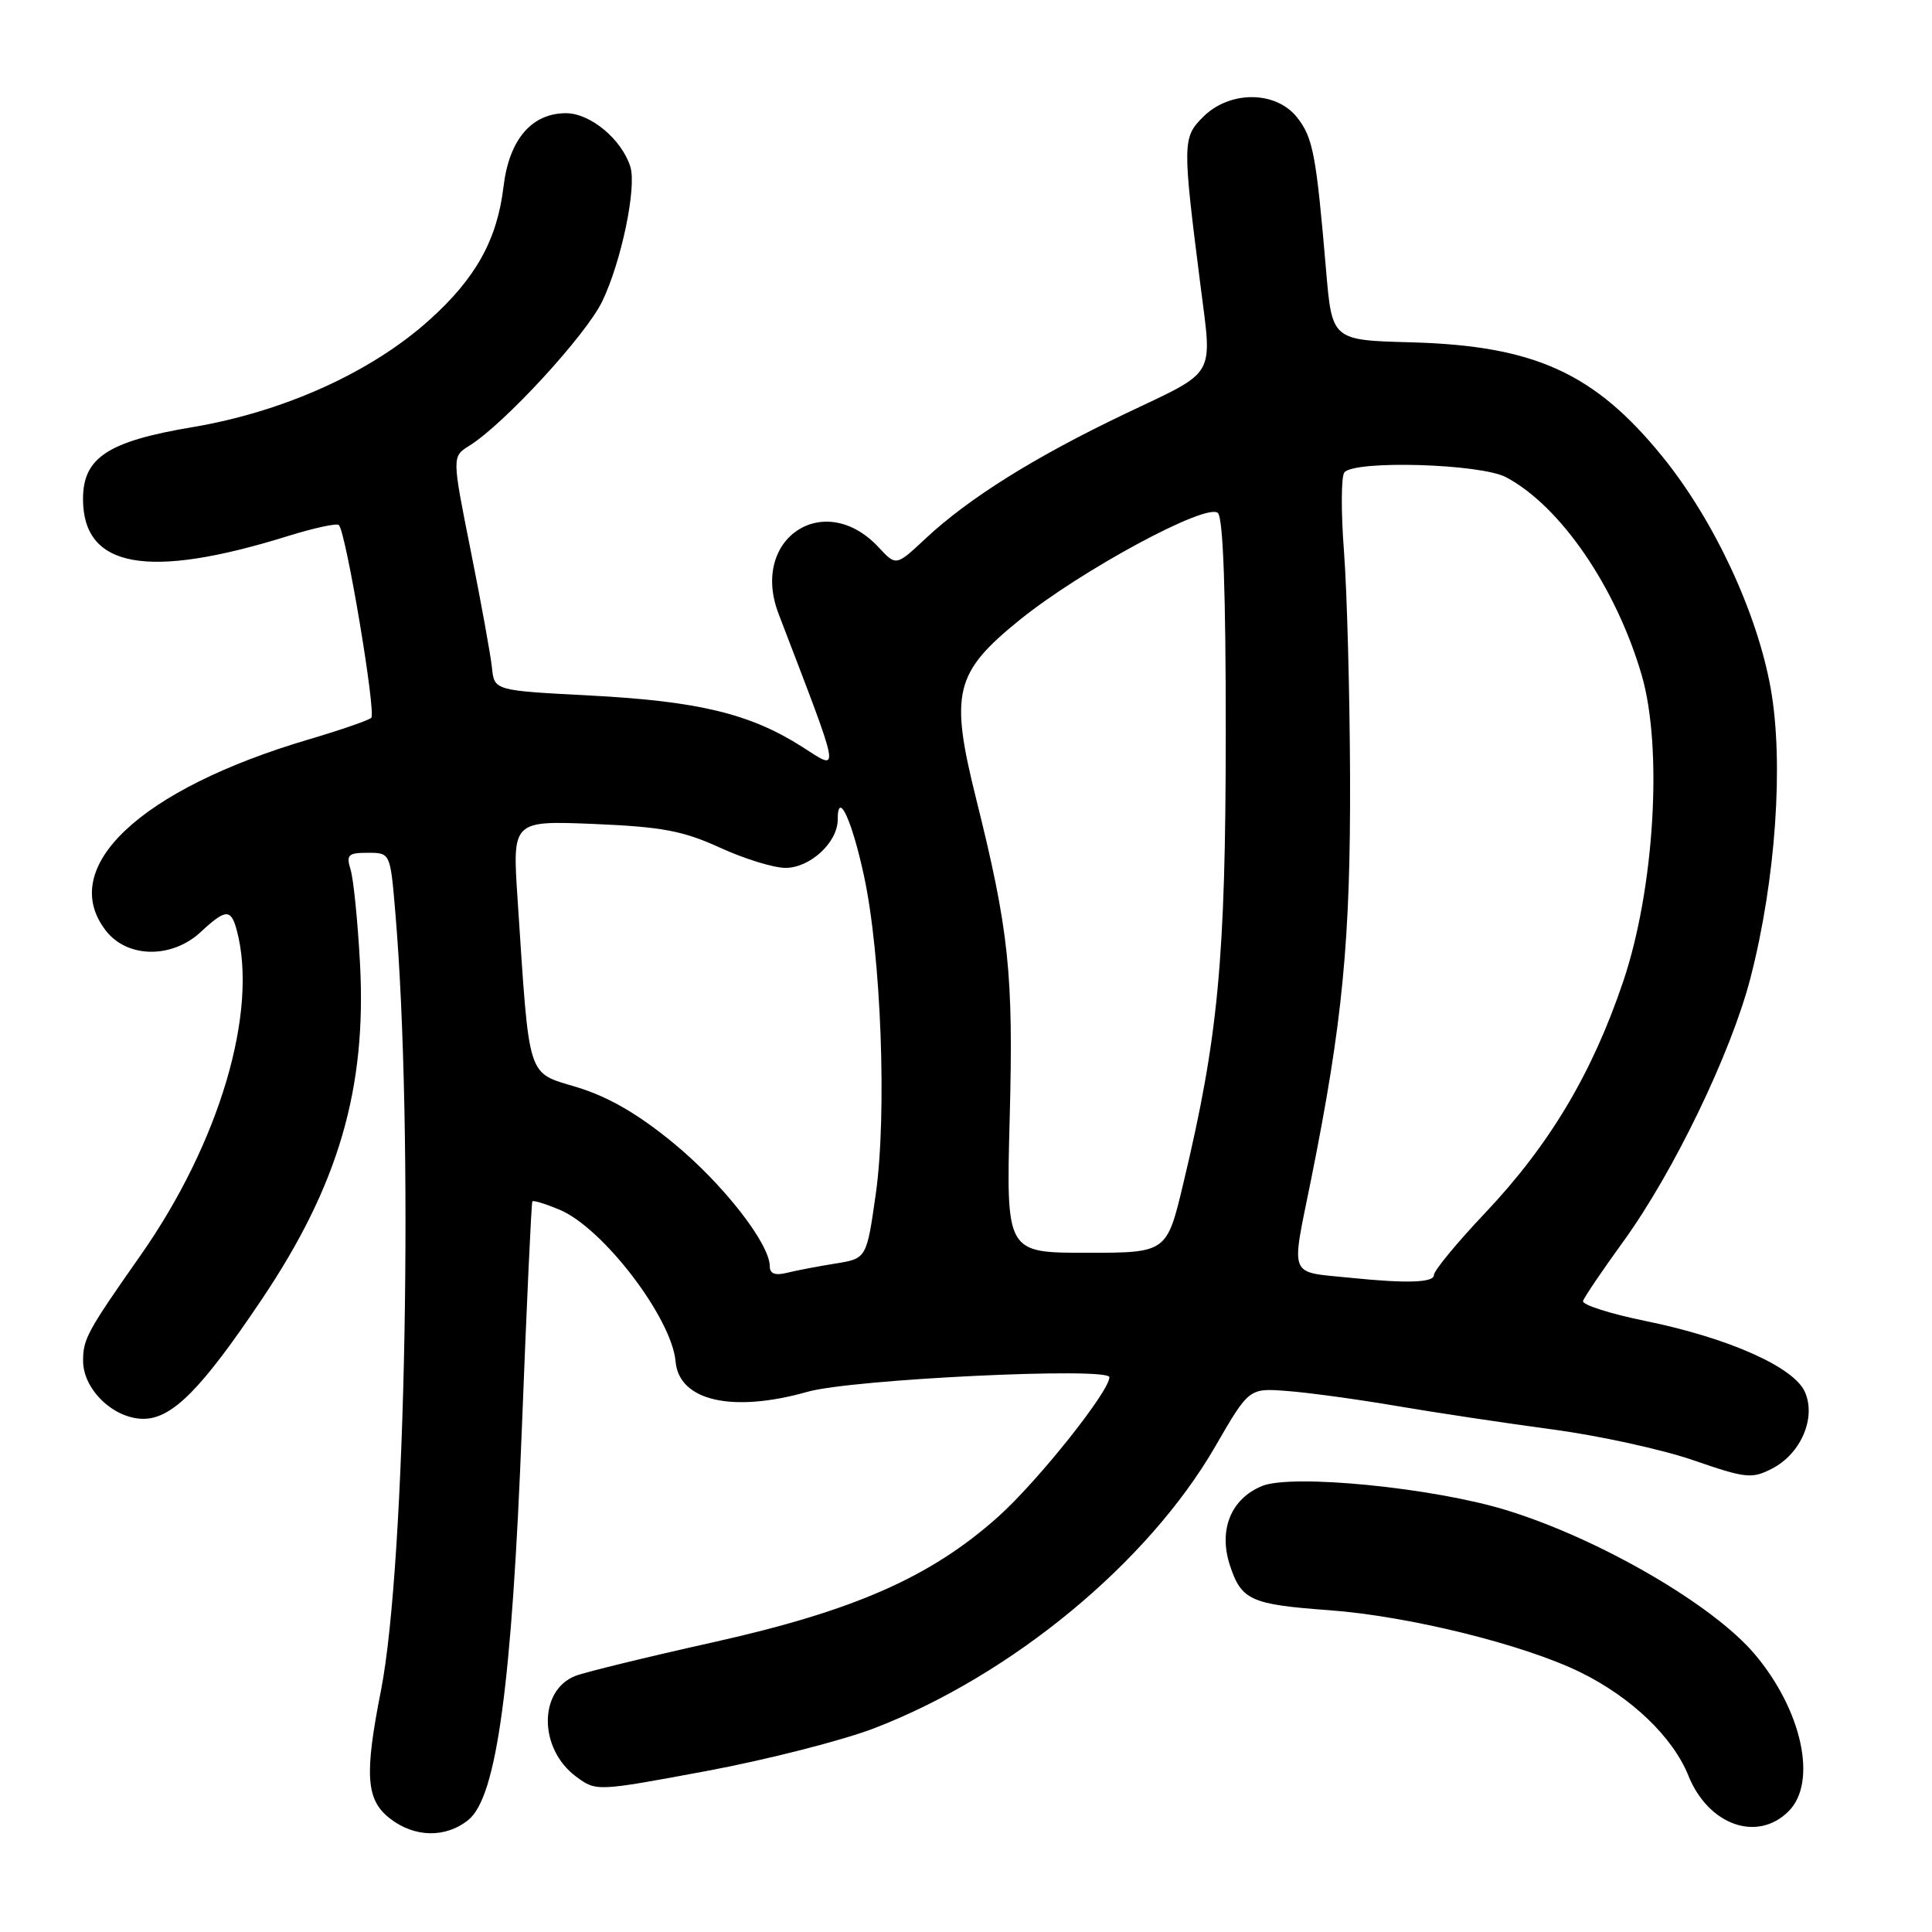 <?xml version="1.0" encoding="UTF-8" standalone="no"?>
<!DOCTYPE svg PUBLIC "-//W3C//DTD SVG 1.1//EN" "http://www.w3.org/Graphics/SVG/1.1/DTD/svg11.dtd" >
<svg xmlns="http://www.w3.org/2000/svg" xmlns:xlink="http://www.w3.org/1999/xlink" version="1.1" viewBox="0 0 256 256">
 <g >
 <path fill="currentColor"
d=" M 62.07 241.14 C 65.81 238.12 67.83 223.29 69.16 189.00 C 69.79 172.78 70.41 159.36 70.54 159.19 C 70.68 159.02 72.29 159.52 74.14 160.29 C 79.90 162.70 89.02 174.64 89.52 180.42 C 89.98 185.63 97.04 187.24 107.00 184.42 C 112.86 182.75 147.00 181.11 147.00 182.49 C 147.00 184.37 137.49 196.30 132.27 200.97 C 123.31 208.98 113.18 213.44 94.50 217.61 C 85.70 219.57 77.48 221.58 76.23 222.07 C 71.34 224.01 71.39 231.71 76.30 235.38 C 79.00 237.39 79.00 237.39 93.61 234.67 C 101.65 233.17 111.66 230.61 115.87 228.99 C 134.07 221.97 152.10 207.08 161.00 191.71 C 165.50 183.93 165.50 183.93 170.50 184.31 C 173.25 184.51 179.78 185.40 185.00 186.29 C 190.22 187.18 199.53 188.58 205.67 189.40 C 211.82 190.22 220.24 192.06 224.38 193.49 C 231.36 195.90 232.14 195.98 234.82 194.59 C 238.66 192.61 240.69 187.81 239.14 184.40 C 237.64 181.11 228.99 177.27 218.00 175.03 C 213.32 174.07 209.62 172.89 209.76 172.39 C 209.91 171.90 212.31 168.35 215.10 164.50 C 221.75 155.33 229.39 139.50 231.95 129.57 C 235.29 116.63 236.38 101.05 234.63 91.24 C 232.84 81.20 227.13 68.95 220.31 60.54 C 211.30 49.43 203.36 45.81 187.00 45.36 C 176.50 45.08 176.50 45.08 175.71 35.79 C 174.40 20.42 173.98 18.25 171.88 15.57 C 169.07 12.00 162.94 11.97 159.41 15.50 C 156.68 18.23 156.67 18.93 159.07 37.82 C 160.64 50.17 161.31 49.01 149.25 54.75 C 137.19 60.49 128.38 65.99 122.62 71.38 C 118.74 75.01 118.74 75.01 116.45 72.55 C 109.25 64.78 99.34 71.32 103.16 81.32 C 111.61 103.40 111.41 102.21 106.23 98.92 C 99.36 94.56 92.51 92.91 78.19 92.16 C 65.50 91.50 65.50 91.50 65.19 88.50 C 65.02 86.85 63.76 79.88 62.38 73.00 C 59.88 60.50 59.88 60.50 62.19 59.06 C 66.77 56.22 77.65 44.40 79.80 39.93 C 82.33 34.69 84.39 24.80 83.52 22.08 C 82.37 18.45 78.22 15.00 75.00 15.00 C 70.44 15.00 67.46 18.50 66.72 24.72 C 65.88 31.77 63.05 36.87 56.88 42.41 C 49.19 49.33 37.61 54.56 25.50 56.60 C 14.29 58.48 11.00 60.64 11.00 66.12 C 11.00 75.27 19.56 76.82 38.15 71.03 C 41.60 69.96 44.63 69.30 44.90 69.57 C 45.85 70.51 49.87 94.51 49.19 95.12 C 48.81 95.46 45.12 96.73 41.00 97.95 C 18.52 104.57 7.48 114.99 14.07 123.37 C 16.91 126.97 22.78 127.04 26.59 123.50 C 29.91 120.42 30.60 120.39 31.37 123.25 C 34.25 133.99 29.09 151.43 18.61 166.36 C 11.56 176.41 11.01 177.42 11.01 180.30 C 11.00 184.10 15.04 188.00 19.01 188.00 C 22.81 188.00 26.71 184.06 34.69 172.17 C 44.86 157.04 48.60 144.22 47.70 127.63 C 47.40 122.06 46.84 116.49 46.46 115.25 C 45.85 113.27 46.12 113.00 48.74 113.00 C 51.71 113.00 51.71 113.00 52.37 120.75 C 54.84 149.65 53.79 207.21 50.48 224.00 C 48.27 235.20 48.50 238.46 51.63 240.93 C 54.90 243.50 59.06 243.58 62.07 241.14 Z  M 237.00 240.00 C 240.85 236.15 238.79 226.63 232.52 219.20 C 226.99 212.64 211.95 203.91 199.66 200.12 C 189.93 197.12 171.18 195.27 167.21 196.91 C 163.08 198.62 161.43 202.74 162.98 207.45 C 164.50 212.04 165.74 212.60 176.10 213.36 C 186.63 214.13 201.85 217.89 209.38 221.57 C 216.14 224.88 221.66 230.16 223.72 235.28 C 226.36 241.84 232.85 244.15 237.00 240.00 Z  M 179.00 169.32 C 170.60 168.46 171.05 169.56 173.73 156.28 C 177.91 135.48 178.96 124.57 178.89 103.00 C 178.85 91.72 178.48 78.22 178.08 73.00 C 177.68 67.78 177.71 63.09 178.14 62.59 C 179.55 60.95 196.18 61.45 199.55 63.23 C 206.77 67.05 214.14 77.81 217.54 89.48 C 220.34 99.13 219.22 117.75 215.10 130.00 C 210.99 142.20 205.34 151.68 196.81 160.70 C 193.06 164.66 190.00 168.37 190.00 168.95 C 190.00 169.96 186.41 170.08 179.00 169.32 Z  M 102.00 167.80 C 102.00 164.81 95.86 156.93 89.34 151.55 C 84.59 147.63 80.69 145.37 76.51 144.08 C 69.73 142.00 70.19 143.48 68.58 119.12 C 67.89 108.74 67.89 108.74 78.70 109.18 C 87.71 109.56 90.49 110.08 95.38 112.31 C 98.60 113.79 102.52 115.00 104.08 115.00 C 107.34 115.00 111.00 111.62 111.00 108.61 C 111.00 104.61 112.86 108.57 114.47 116.00 C 116.76 126.53 117.54 147.62 116.05 158.17 C 114.83 166.77 114.83 166.77 110.66 167.43 C 108.37 167.80 105.49 168.35 104.25 168.66 C 102.71 169.04 102.00 168.77 102.00 167.80 Z  M 133.79 148.16 C 134.30 128.98 133.70 123.33 129.33 105.79 C 125.84 91.78 126.49 89.12 135.13 82.13 C 143.26 75.56 159.95 66.55 161.38 67.98 C 162.08 68.68 162.43 78.62 162.42 97.27 C 162.40 127.14 161.43 137.41 156.81 156.75 C 154.61 166.00 154.61 166.00 143.97 166.00 C 133.32 166.00 133.32 166.00 133.79 148.16 Z "/>
</g>
</svg>